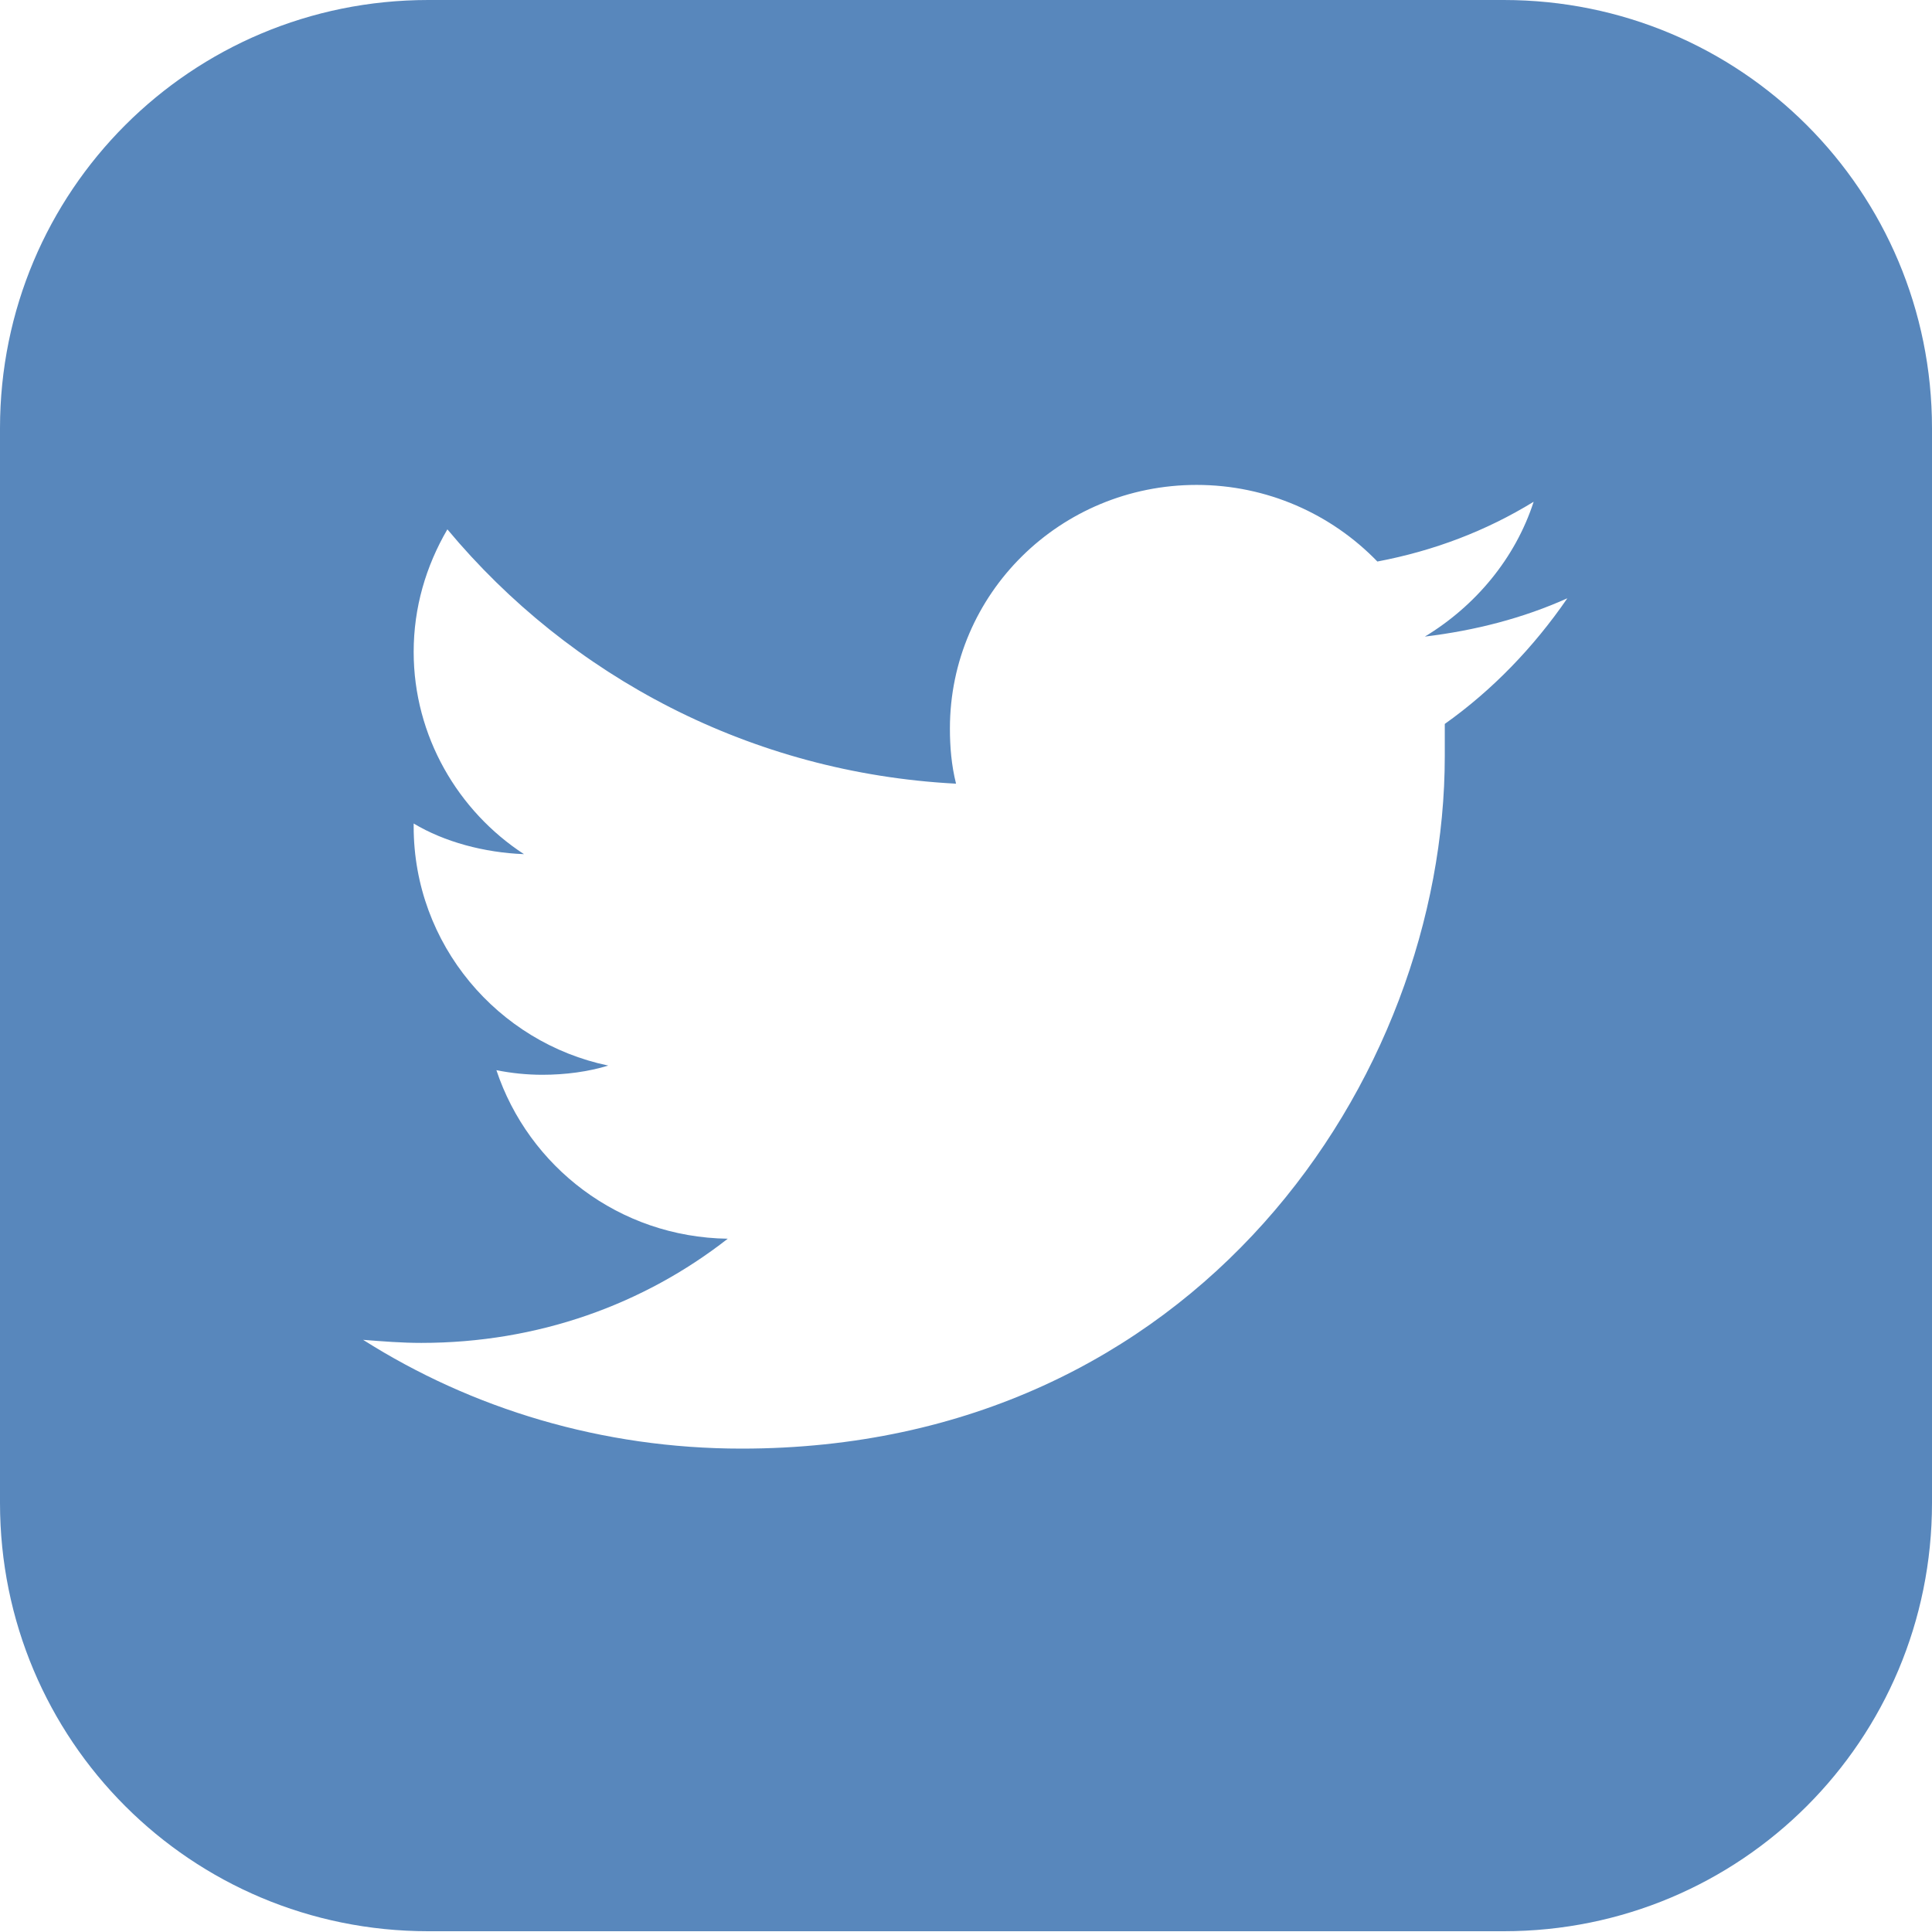 <?xml version="1.0" encoding="UTF-8" standalone="no"?>
<!-- Generator: Adobe Illustrator 19.0.0, SVG Export Plug-In . SVG Version: 6.00 Build 0)  -->

<svg
   version="1.1"
   id="Layer_1"
   x="0px"
   y="0px"
   viewBox="0 0 504.4 504.4"
   style="enable-background:new 0 0 504.4 504.4;"
   xml:space="preserve"
   sodipodi:docname="twitter.svg"
   inkscape:version="1.2 (dc2aedaf03, 2022-05-15)"
   xmlns:inkscape="http://www.inkscape.org/namespaces/inkscape"
   xmlns:sodipodi="http://sodipodi.sourceforge.net/DTD/sodipodi-0.dtd"
   xmlns="http://www.w3.org/2000/svg"
   xmlns:svg="http://www.w3.org/2000/svg"><defs
   id="defs953" /><sodipodi:namedview
   id="namedview951"
   pagecolor="#ffffff"
   bordercolor="#000000"
   borderopacity="0.25"
   inkscape:showpageshadow="2"
   inkscape:pageopacity="0.0"
   inkscape:pagecheckerboard="0"
   inkscape:deskcolor="#d1d1d1"
   showgrid="false"
   inkscape:zoom="0.82176845"
   inkscape:cx="-271.97442"
   inkscape:cy="165.49674"
   inkscape:window-width="1920"
   inkscape:window-height="1009"
   inkscape:window-x="-8"
   inkscape:window-y="-8"
   inkscape:window-maximized="1"
   inkscape:current-layer="Layer_1" />
<path
   id="rect859"
   style="opacity:0.99;fill:#5786bc;fill-opacity:1;stroke:none;stroke-width:1.345;stroke-linejoin:round"
   d="M 111.816 0 C 49.87 0 0 49.87 0 111.816 L 0 392.383 C 0 454.329 49.87 504.199 111.816 504.199 L 392.584 504.199 C 454.53 504.199 504.4 454.329 504.4 392.383 L 504.4 111.816 C 504.4 49.87 454.53 0 392.584 0 L 111.816 0 z M 312.4 126.6 C 330.8 126.6 347.6 134.2 359.6 146.6 C 374.4 143.8 388 138.6 400.4 131 C 395.6 145.8 385.2 158.199 372 166.199 C 385.2 164.599 397.599 161.399 409.199 156.199 C 400.399 168.999 389.599 180.2 377.199 189 L 377.199 197.4 C 377.199 281.4 312.399 378.199 193.6 378.199 C 157.2 378.199 123.201 367.801 94.801 349.801 C 100.001 350.201 104.8 350.6 110 350.6 C 140.4 350.6 168 340.6 190 323.4 C 161.6 323 138 304.6 129.6 279.4 C 133.6 280.2 137.6 280.6 141.6 280.6 C 147.6 280.6 153.601 279.799 158.801 278.199 C 130.001 272.199 108 246.601 108 215.801 L 108 215 C 116 219.8 126.401 222.6 136.801 223 C 119.601 211.8 108 192.199 108 170.199 C 108 158.599 111.201 147.799 116.801 138.199 C 148.801 176.599 196 201.8 249.6 204.6 C 248.4 199.8 248 194.999 248 190.199 C 248 154.999 276.8 126.6 312.4 126.6 z "
   inkscape:export-filename="..\Desktop\twitter-icon.png"
   inkscape:export-xdpi="96"
   inkscape:export-ydpi="96" /><g
   id="g918">
	<g
   id="g916">
		
	</g>
</g>
<g
   id="g920">
</g>
<g
   id="g922">
</g>
<g
   id="g924">
</g>
<g
   id="g926">
</g>
<g
   id="g928">
</g>
<g
   id="g930">
</g>
<g
   id="g932">
</g>
<g
   id="g934">
</g>
<g
   id="g936">
</g>
<g
   id="g938">
</g>
<g
   id="g940">
</g>
<g
   id="g942">
</g>
<g
   id="g944">
</g>
<g
   id="g946">
</g>
<g
   id="g948">
</g>
</svg>
